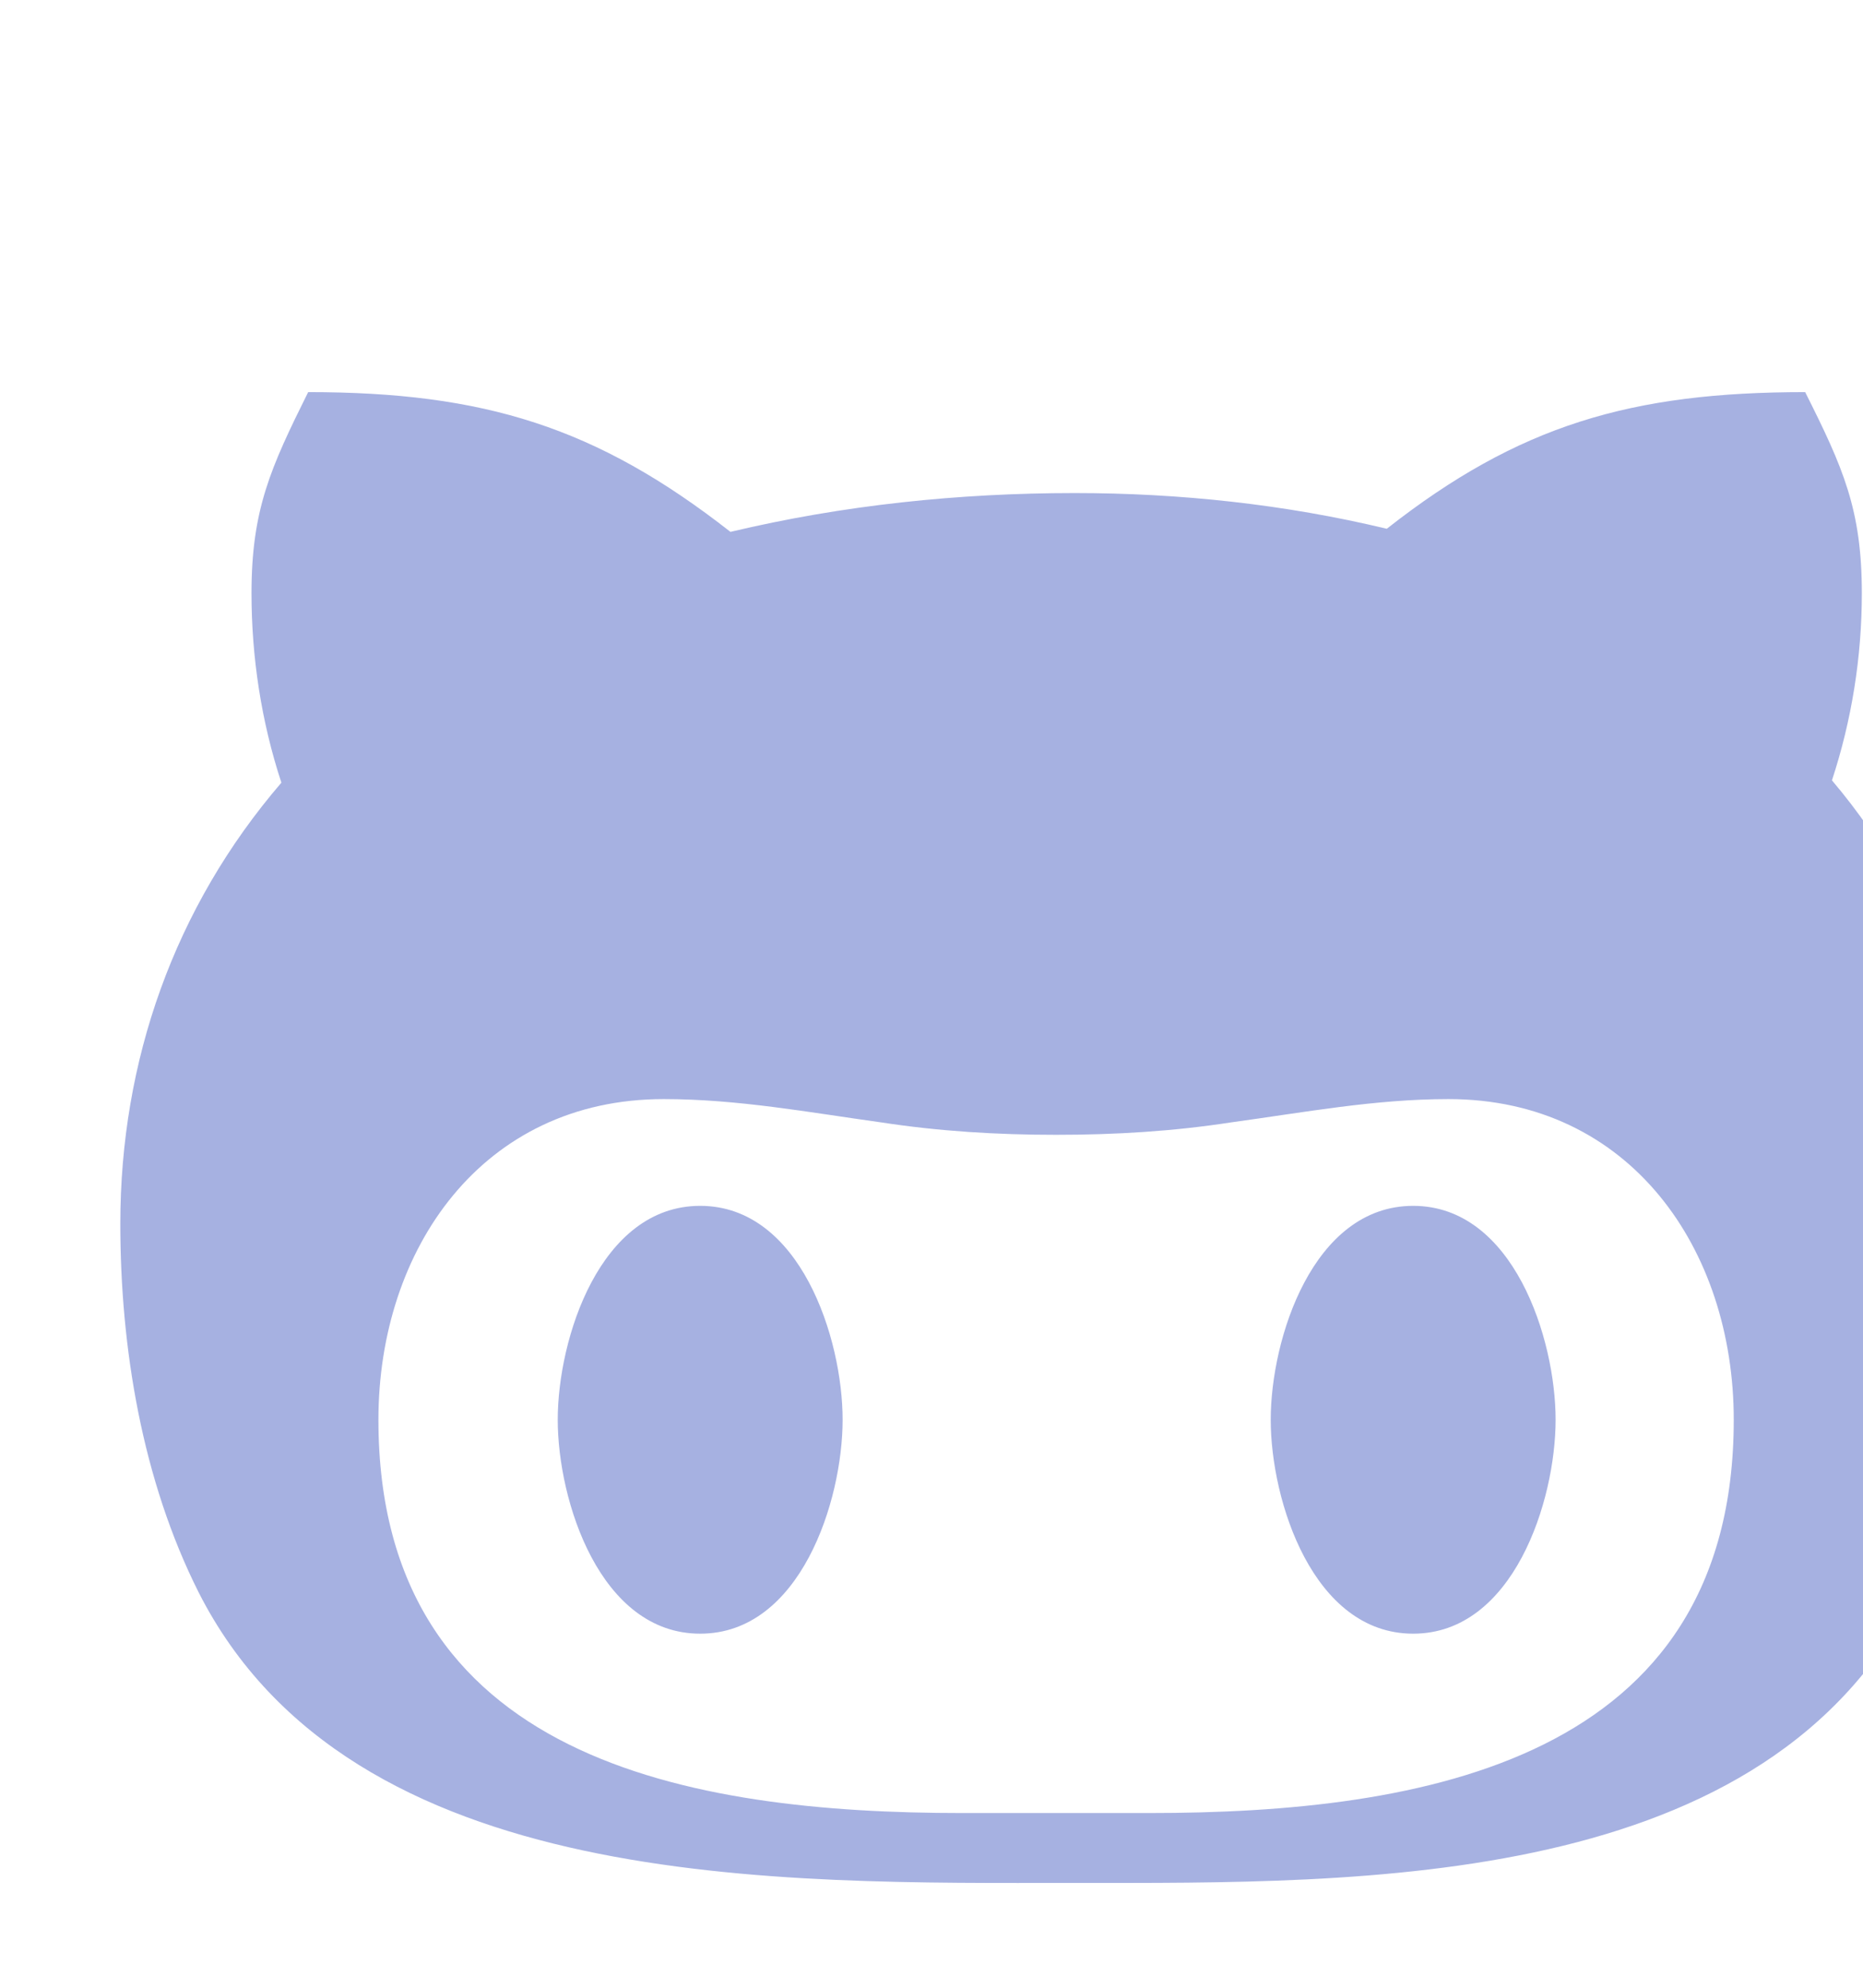 <svg xmlns="http://www.w3.org/2000/svg" viewBox="0 0 480 512"><!--! Font Awesome Pro 6.0.0 by @fontawesome - https://fontawesome.com License - https://fontawesome.com/license (Commercial License) Copyright 2022 Fonticons, Inc. --><path fill="#a6b1e1" d="M 217.1 365.7 c 0 20.9 -10.9 55.1 -36.7 55.1 s -36.7 -34.2 -36.7 -55.1 s 10.9 -55.1 36.7 -55.1 s 36.7 34.2 36.7 55.1 z M 511 315.2 c 0 31.9 -3.2 65.7 -17.5 95 c -37.9 76.6 -142.1 74.8 -216.7 74.8 c -75.8 0 -186.2 2.7 -225.6 -74.8 c -14.6 -29 -20.2 -63.1 -20.2 -95 c 0 -41.9 13.9 -81.5 41.5 -113.6 c -5.2 -15.8 -7.7 -32.4 -7.7 -48.8 c 0 -21.5 4.9 -32.3 14.6 -51.8 c 45.3 0 74.3 9 108.8 36 c 29 -6.9 58.8 -10 88.7 -10 c 27 0 54.2 2.9 80.4 9.2 c 34 -26.7 63 -35.2 107.8 -35.2 c 9.8 19.5 14.6 30.3 14.6 51.8 c 0 16.4 -2.6 32.7 -7.7 48.2 c 27.5 32.4 39 72.3 39 114.2 z m -64.3 50.5 c 0 -43.9 -26.7 -82.6 -73.5 -82.6 c -18.9 0 -37 3.4 -56 6 c -14.9 2.3 -29.8 3.2 -45.1 3.2 c -15.2 0 -30.1 -0.9 -45.1 -3.2 c -18.7 -2.6 -37 -6 -56 -6 c -46.8 0 -73.5 38.7 -73.5 82.6 c 0 87.8 80.4 101.3 150.4 101.3 h 48.2 c 70.3 0 150.6 -13.4 150.6 -101.3 z m -82.6 -55.1 c -25.8 0 -36.7 34.2 -36.7 55.1 s 10.9 55.1 36.7 55.1 s 36.7 -34.2 36.7 -55.1 s -10.9 -55.1 -36.7 -55.1 z"/></svg>